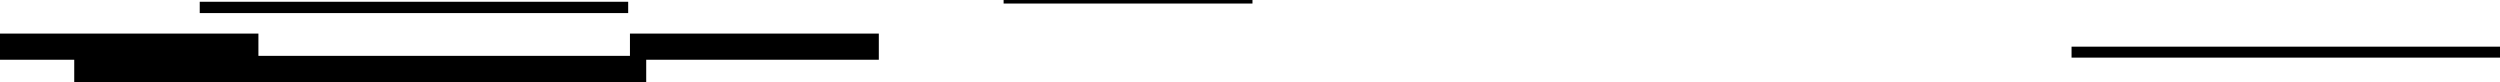<?xml version="1.0" encoding="UTF-8" standalone="no"?>
<svg xmlns:xlink="http://www.w3.org/1999/xlink" height="11.6px" width="353.6px" xmlns="http://www.w3.org/2000/svg">
  <g transform="matrix(1.0, 0.0, 0.0, 1.0, 79.85, -210.0)">
    <path d="M97.3 210.0 L97.3 210.5 62.1 210.5 62.1 210.0 97.3 210.0 M44.45 218.45 L11.55 218.45 11.55 221.6 -69.35 221.6 -69.35 218.45 -79.85 218.45 -79.85 214.75 -43.3 214.75 -43.3 217.9 9.25 217.9 9.25 214.75 44.45 214.75 44.45 218.45 M9.0 211.85 L-51.6 211.85 -51.6 210.25 9.0 210.25 9.0 211.85 M273.75 218.15 L213.15 218.15 213.15 216.6 273.75 216.6 273.75 218.15" fill="#000000" fill-rule="evenodd" stroke="none"/>
  </g>
</svg>
